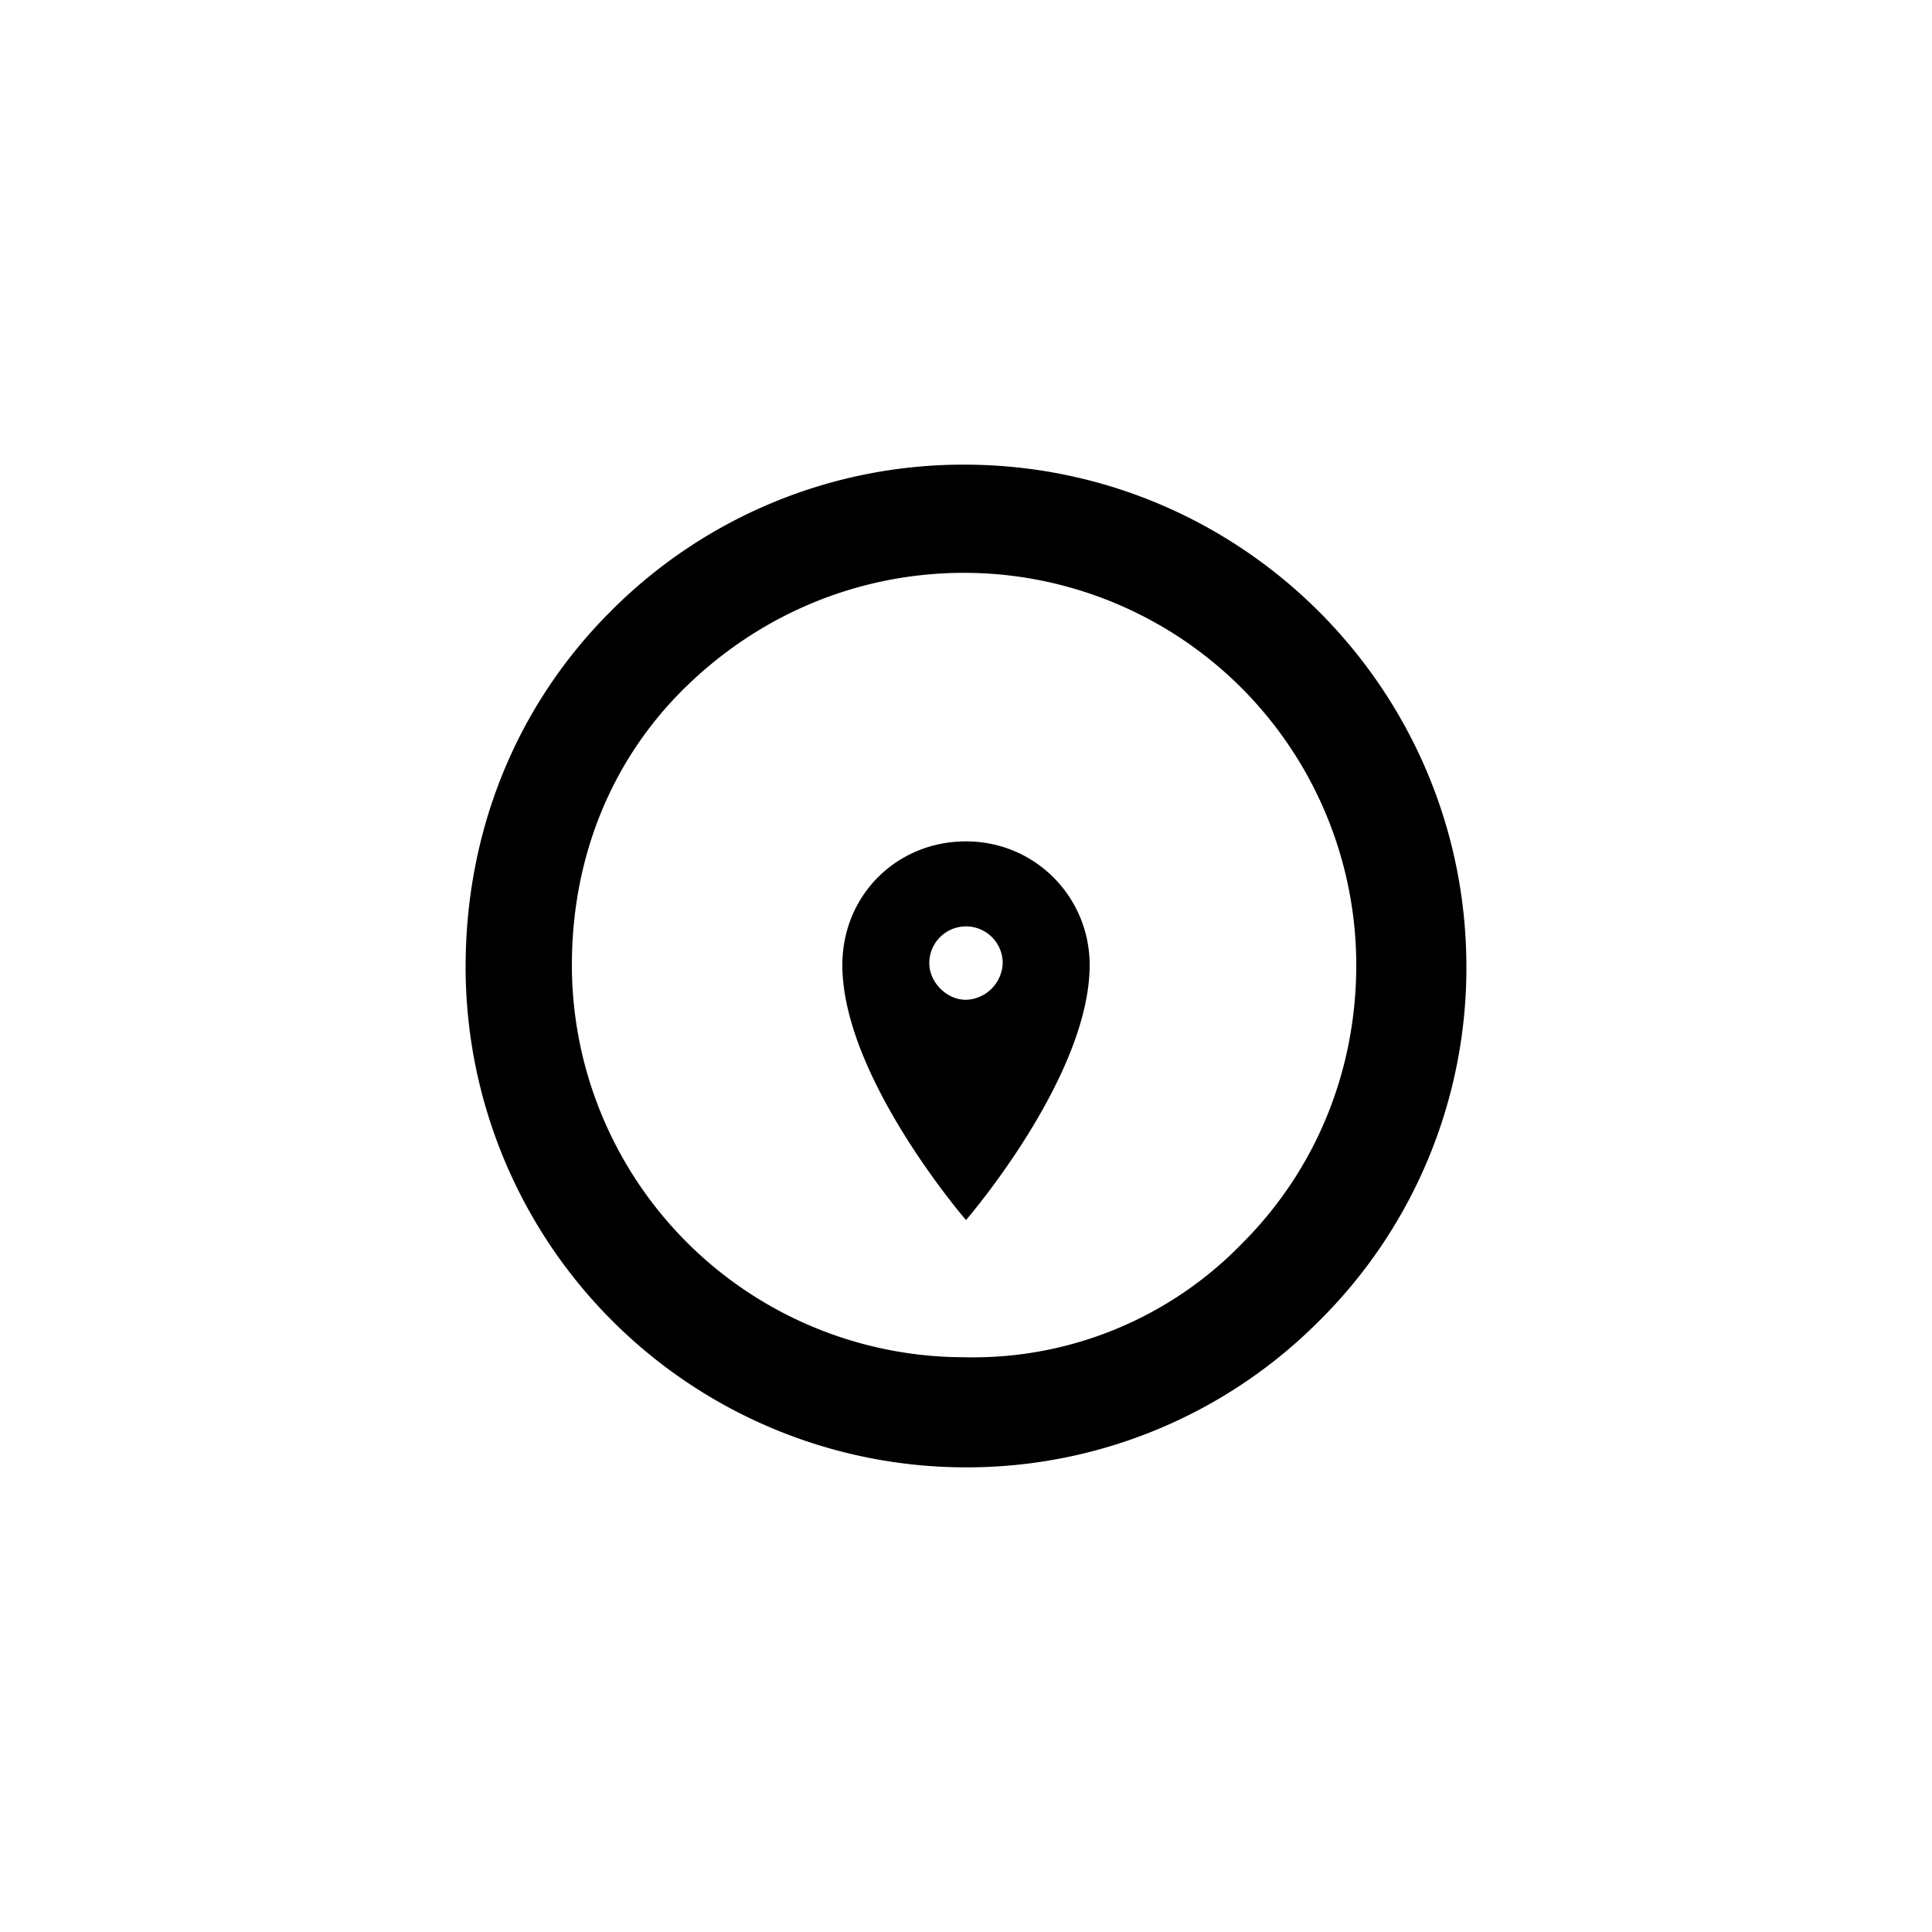 <?xml version="1.0" encoding="UTF-8" standalone="no"?><svg viewBox="0 0 32 32" xmlns="http://www.w3.org/2000/svg" xmlns:xlink="http://www.w3.org/1999/xlink" xml:space="preserve" fill-rule="evenodd" clip-rule="evenodd" stroke-linejoin="round" stroke-miterlimit="2" fill="currentColor"><g transform="translate(-.064 .016)"><path d="M16.032 7.68c4.608 0 8.32 3.744 8.32 8.32a8.23 8.23 0 0 1-2.432 5.856 8.23 8.23 0 0 1-5.856 2.432A8.29 8.29 0 0 1 7.776 16c0-2.24.832-4.32 2.4-5.888a8.23 8.23 0 0 1 5.856-2.432m4.608 12.896c1.216-1.216 1.888-2.848 1.888-4.608a6.5 6.5 0 0 0-6.496-6.496c-1.728 0-3.36.672-4.608 1.888s-1.888 2.848-1.888 4.608a6.5 6.5 0 0 0 6.496 6.496 6.2 6.2 0 0 0 4.608-1.888m-4.576-6.656c1.152 0 2.048.928 2.048 2.048 0 1.856-2.048 4.224-2.048 4.224s-2.048-2.368-2.048-4.224c0-1.152.896-2.048 2.048-2.048m0 2.624a.63.63 0 0 0 .608-.608.608.608 0 1 0-1.216 0c0 .32.288.608.608.608"/></g></svg>